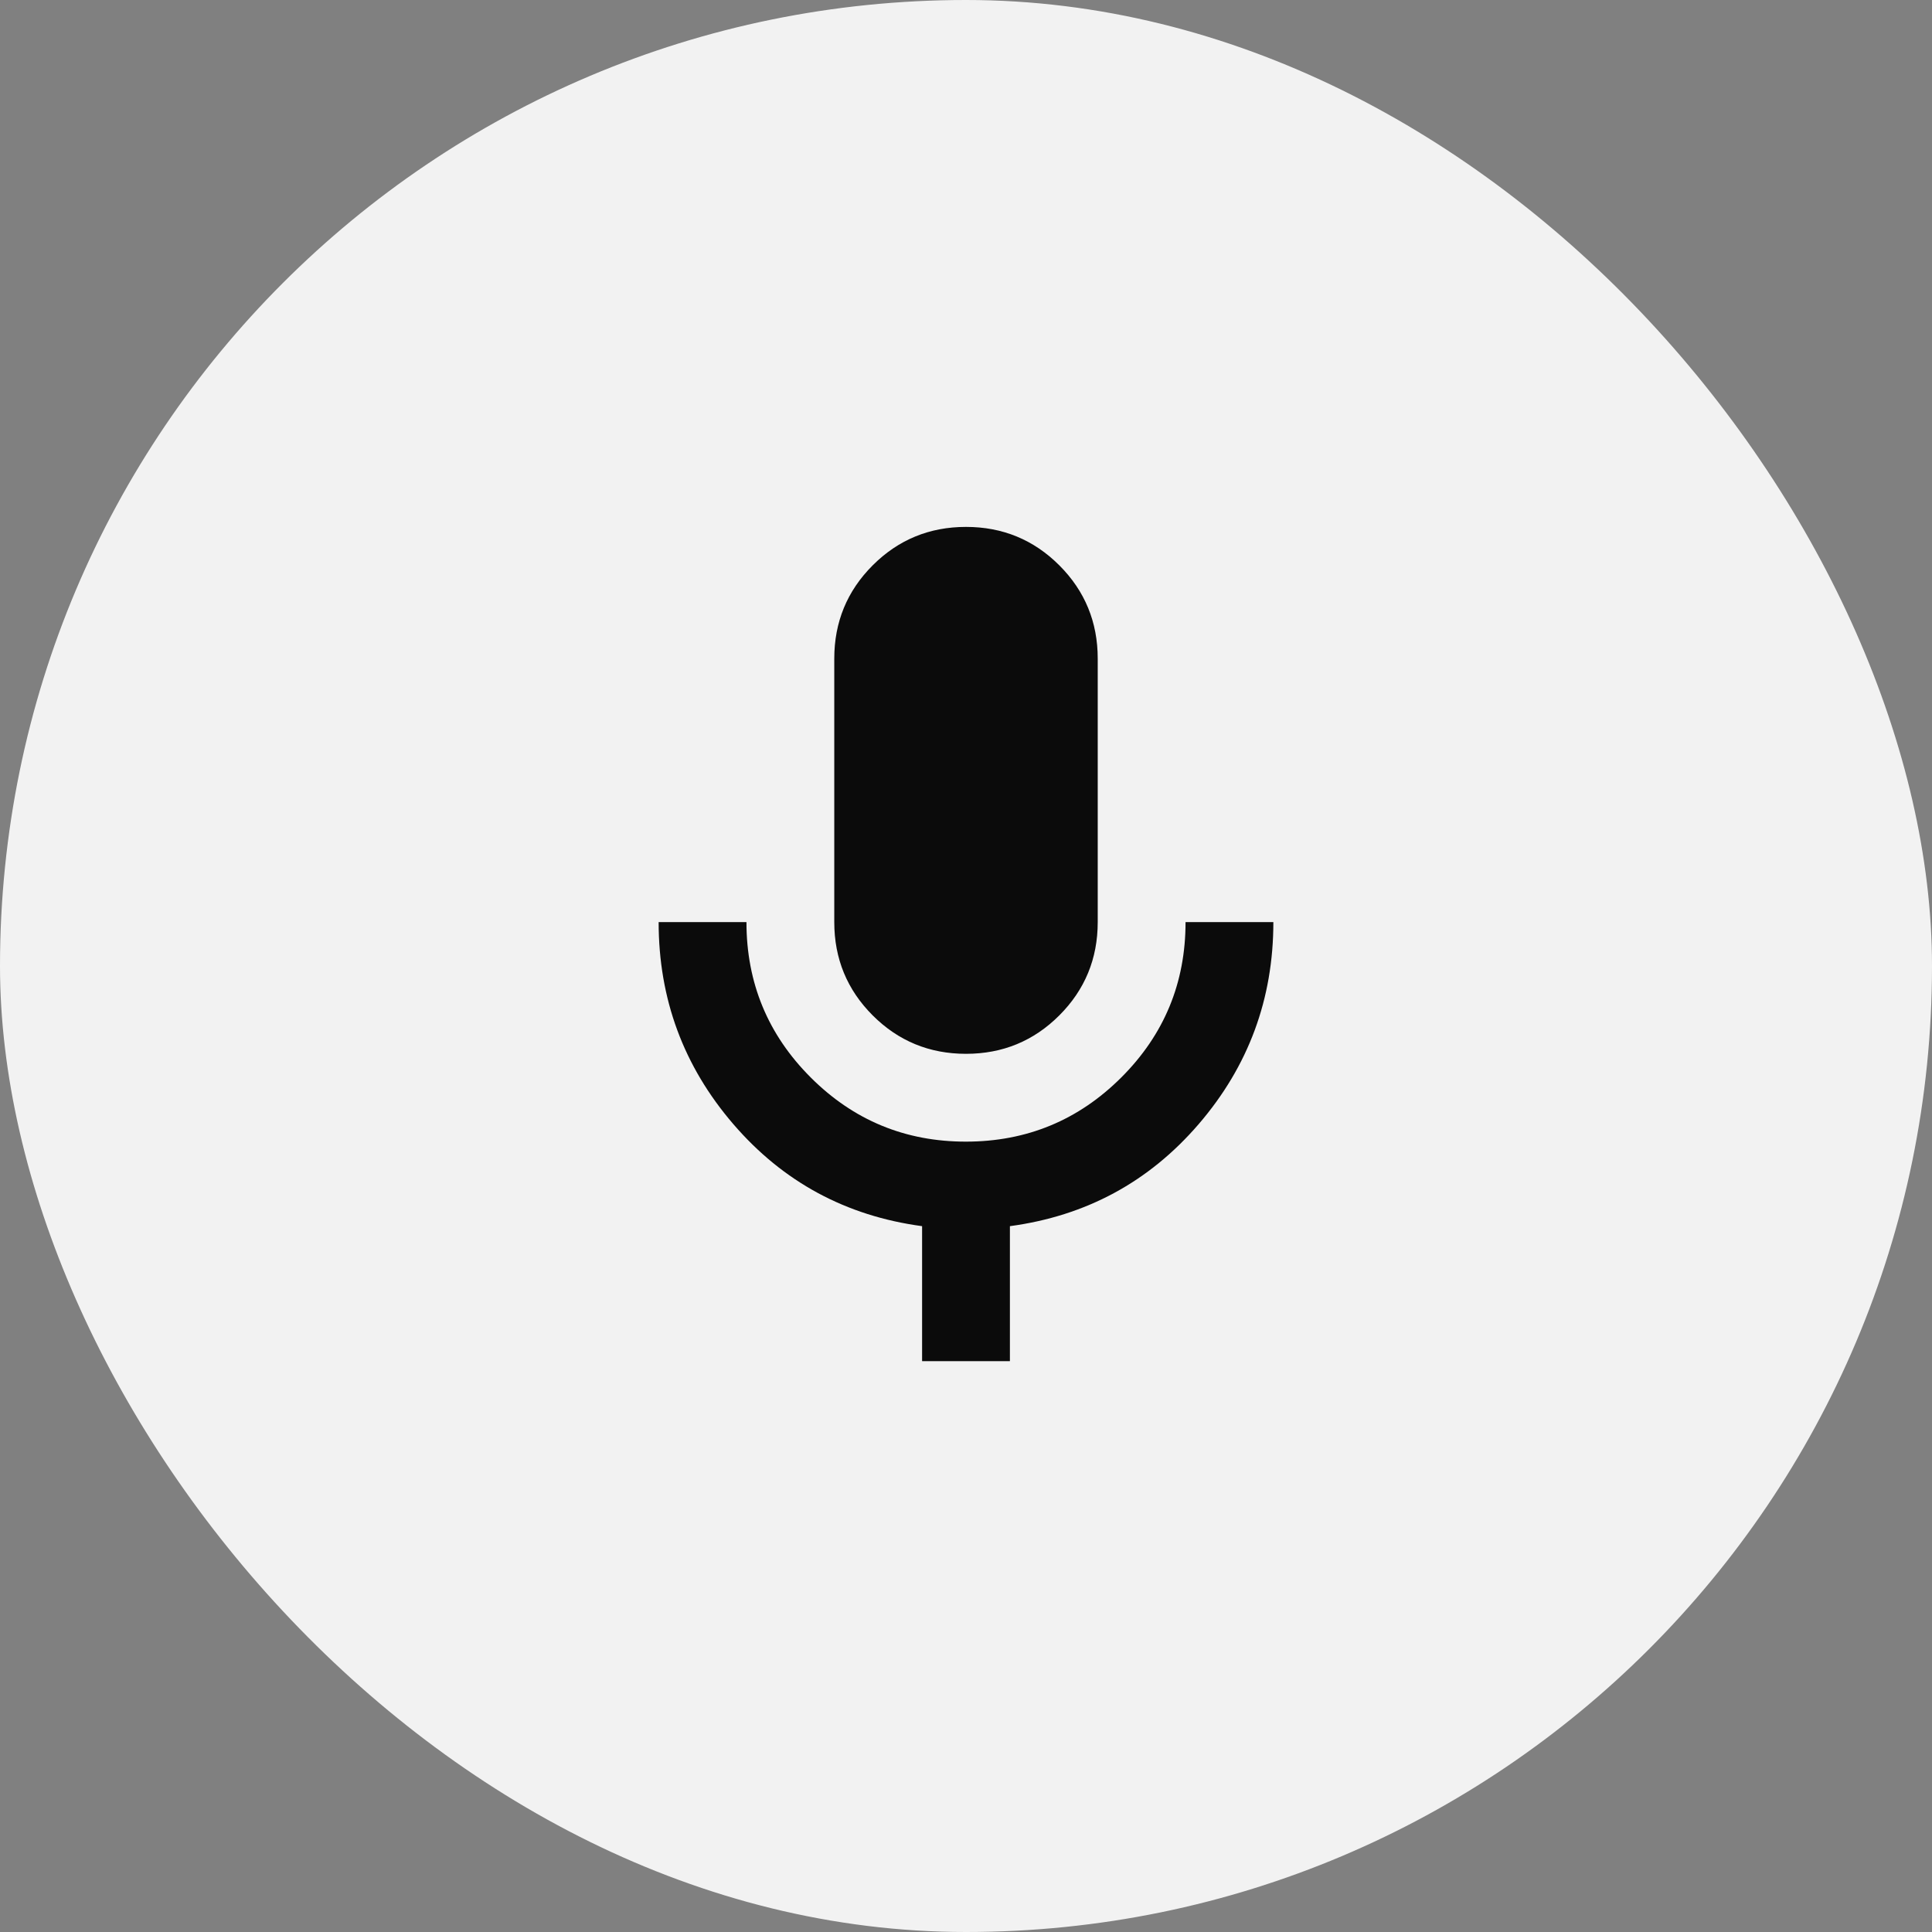 <svg width="44" height="44" viewBox="0 0 44 44" fill="none" xmlns="http://www.w3.org/2000/svg">
<rect x="0" y="0" width="44" height="44" fill="#808080" stroke="none"/>
<rect width="44" height="44" rx="22" fill="#F2F2F2"/>
<path d="M22 24C21.167 24 20.458 23.708 19.875 23.125C19.292 22.542 19 21.833 19 21V15C19 14.167 19.292 13.458 19.875 12.875C20.458 12.292 21.167 12 22 12C22.833 12 23.542 12.292 24.125 12.875C24.708 13.458 25 14.167 25 15V21C25 21.833 24.708 22.542 24.125 23.125C23.542 23.708 22.833 24 22 24ZM21 31V27.925C19.267 27.692 17.833 26.917 16.7 25.6C15.567 24.283 15 22.75 15 21H17C17 22.383 17.488 23.563 18.463 24.538C19.438 25.513 20.617 26.001 22 26C23.383 25.999 24.562 25.512 25.538 24.537C26.514 23.562 27.001 22.383 27 21H29C29 22.75 28.433 24.283 27.3 25.6C26.167 26.917 24.733 27.692 23 27.925V31H21Z" fill="#0B0B0B"/>
</svg>
